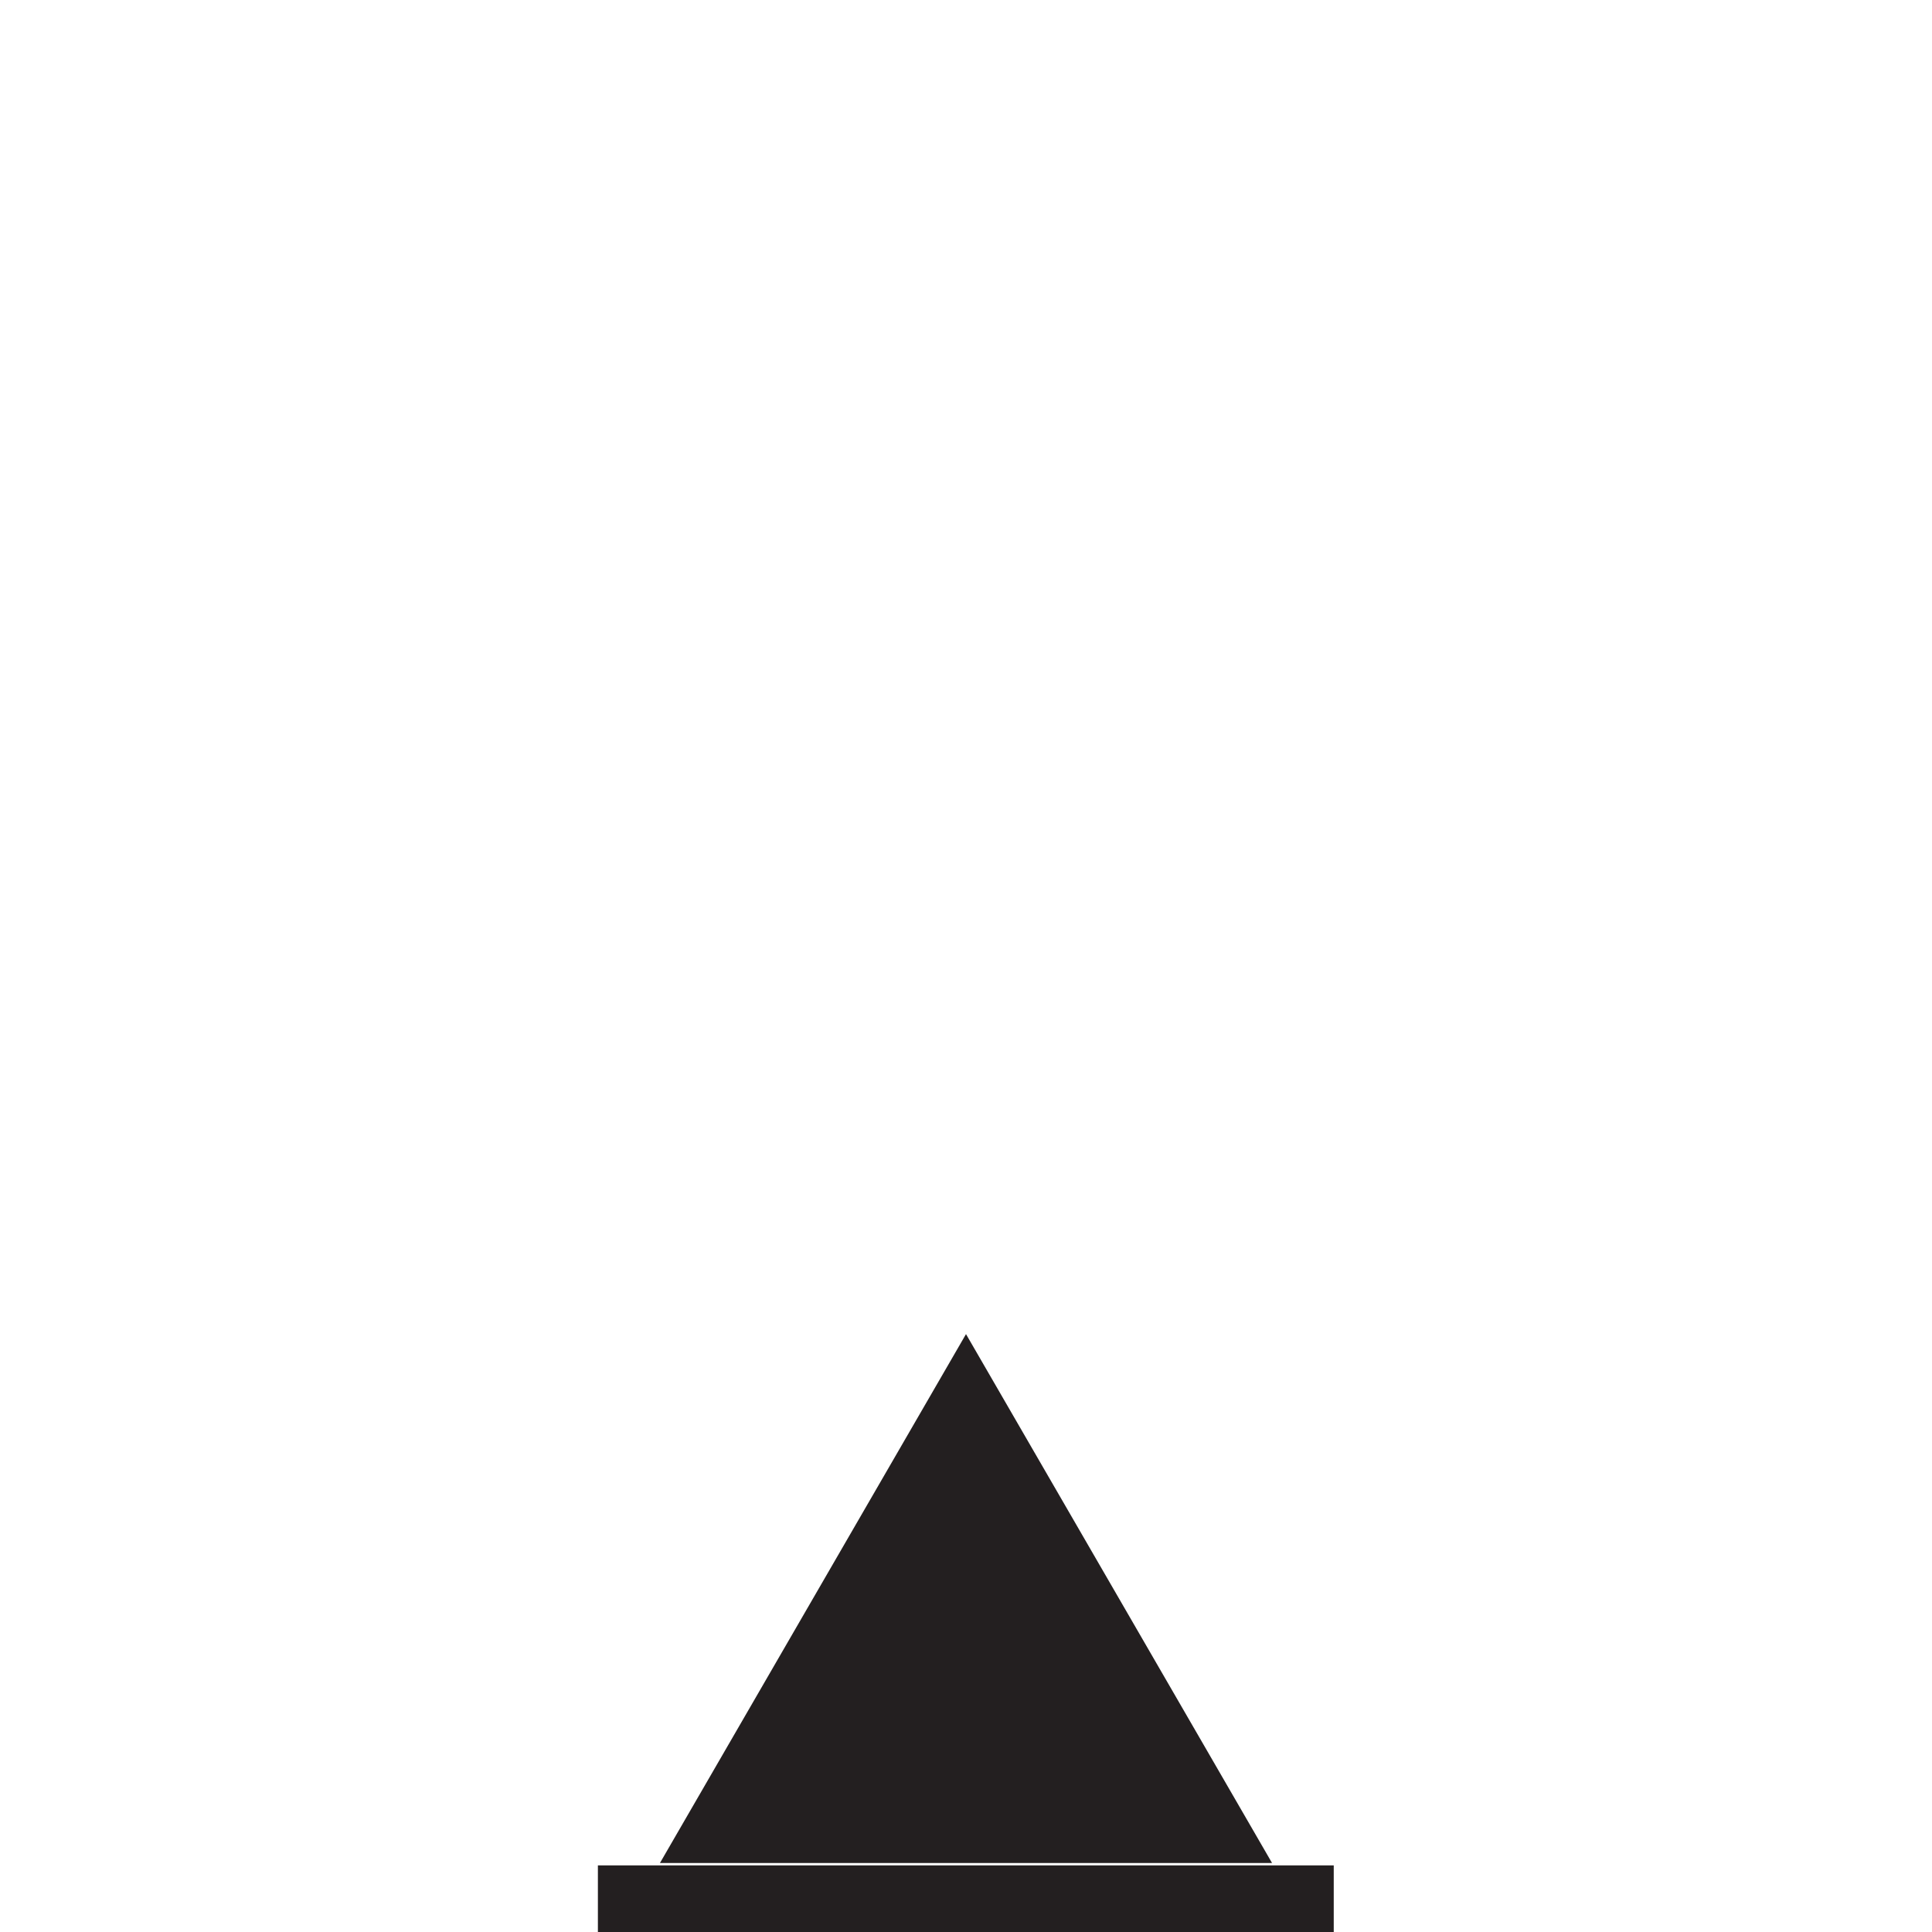 <?xml version="1.0" encoding="UTF-8"?>
<svg width="32px" height="32px" viewBox="0 0 32 32" version="1.1" xmlns="http://www.w3.org/2000/svg" xmlns:xlink="http://www.w3.org/1999/xlink">
    <title>54E0B26C-62FE-4524-923D-4FA20448796E</title>
    <g id="Squat-laskuri" stroke="none" stroke-width="1" fill="none" fill-rule="evenodd">
        <g id="colors_and_typography" transform="translate(-1006, -954)">
            <g id="turvalaite_ikonit" transform="translate(718, 906)">
                <g id="kummeli" transform="translate(288, 48)">
                    <path d="M9.903,30.897 L22.091,30.897 L22.091,32 L9.903,32 L9.903,30.897 Z M10.931,30.857 L16,22.097 L21.069,30.857 L10.931,30.857 Z" id="Shape" fill="#231F20" fill-rule="nonzero"></path>
                    <rect id="Rectangle" x="0" y="0" width="32" height="32"></rect>
                </g>
            </g>
        </g>
    </g>
</svg>